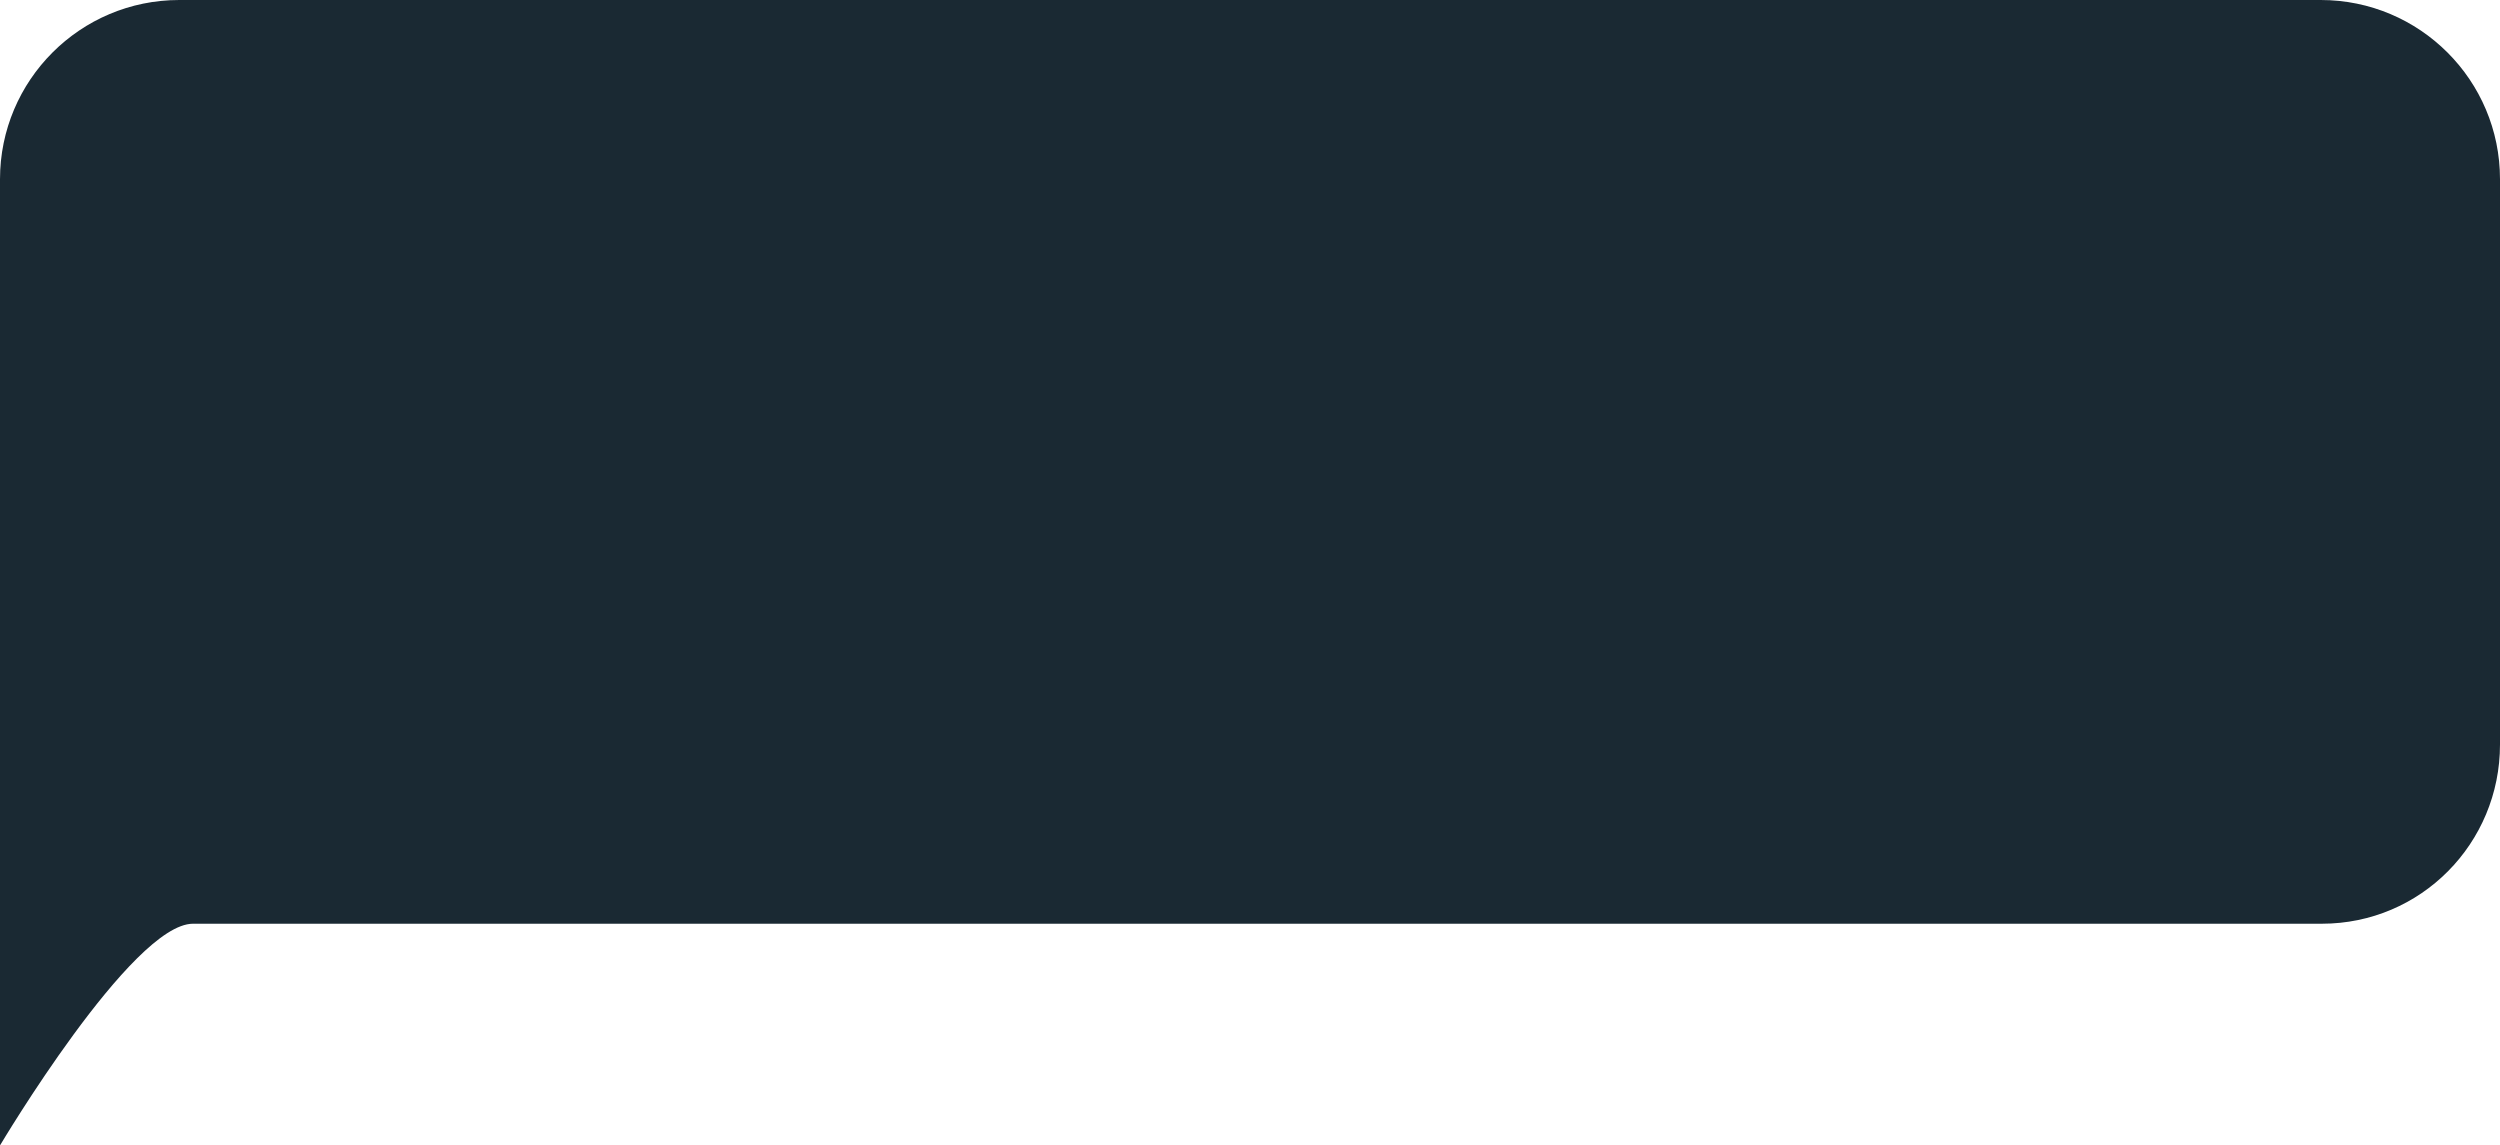 <svg width="251" height="115" viewBox="0 0 251 115" fill="none" xmlns="http://www.w3.org/2000/svg">
<path d="M0 18C0 8.059 8.059 0 18 0H233C242.941 0 251 8.059 251 18V74.742C251 84.683 243.05 92.742 233.109 92.742C179.647 92.742 24.464 92.742 19.38 92.742C13.235 92.742 0 115 0 115V18Z" fill="#1A2933"/>
</svg>
